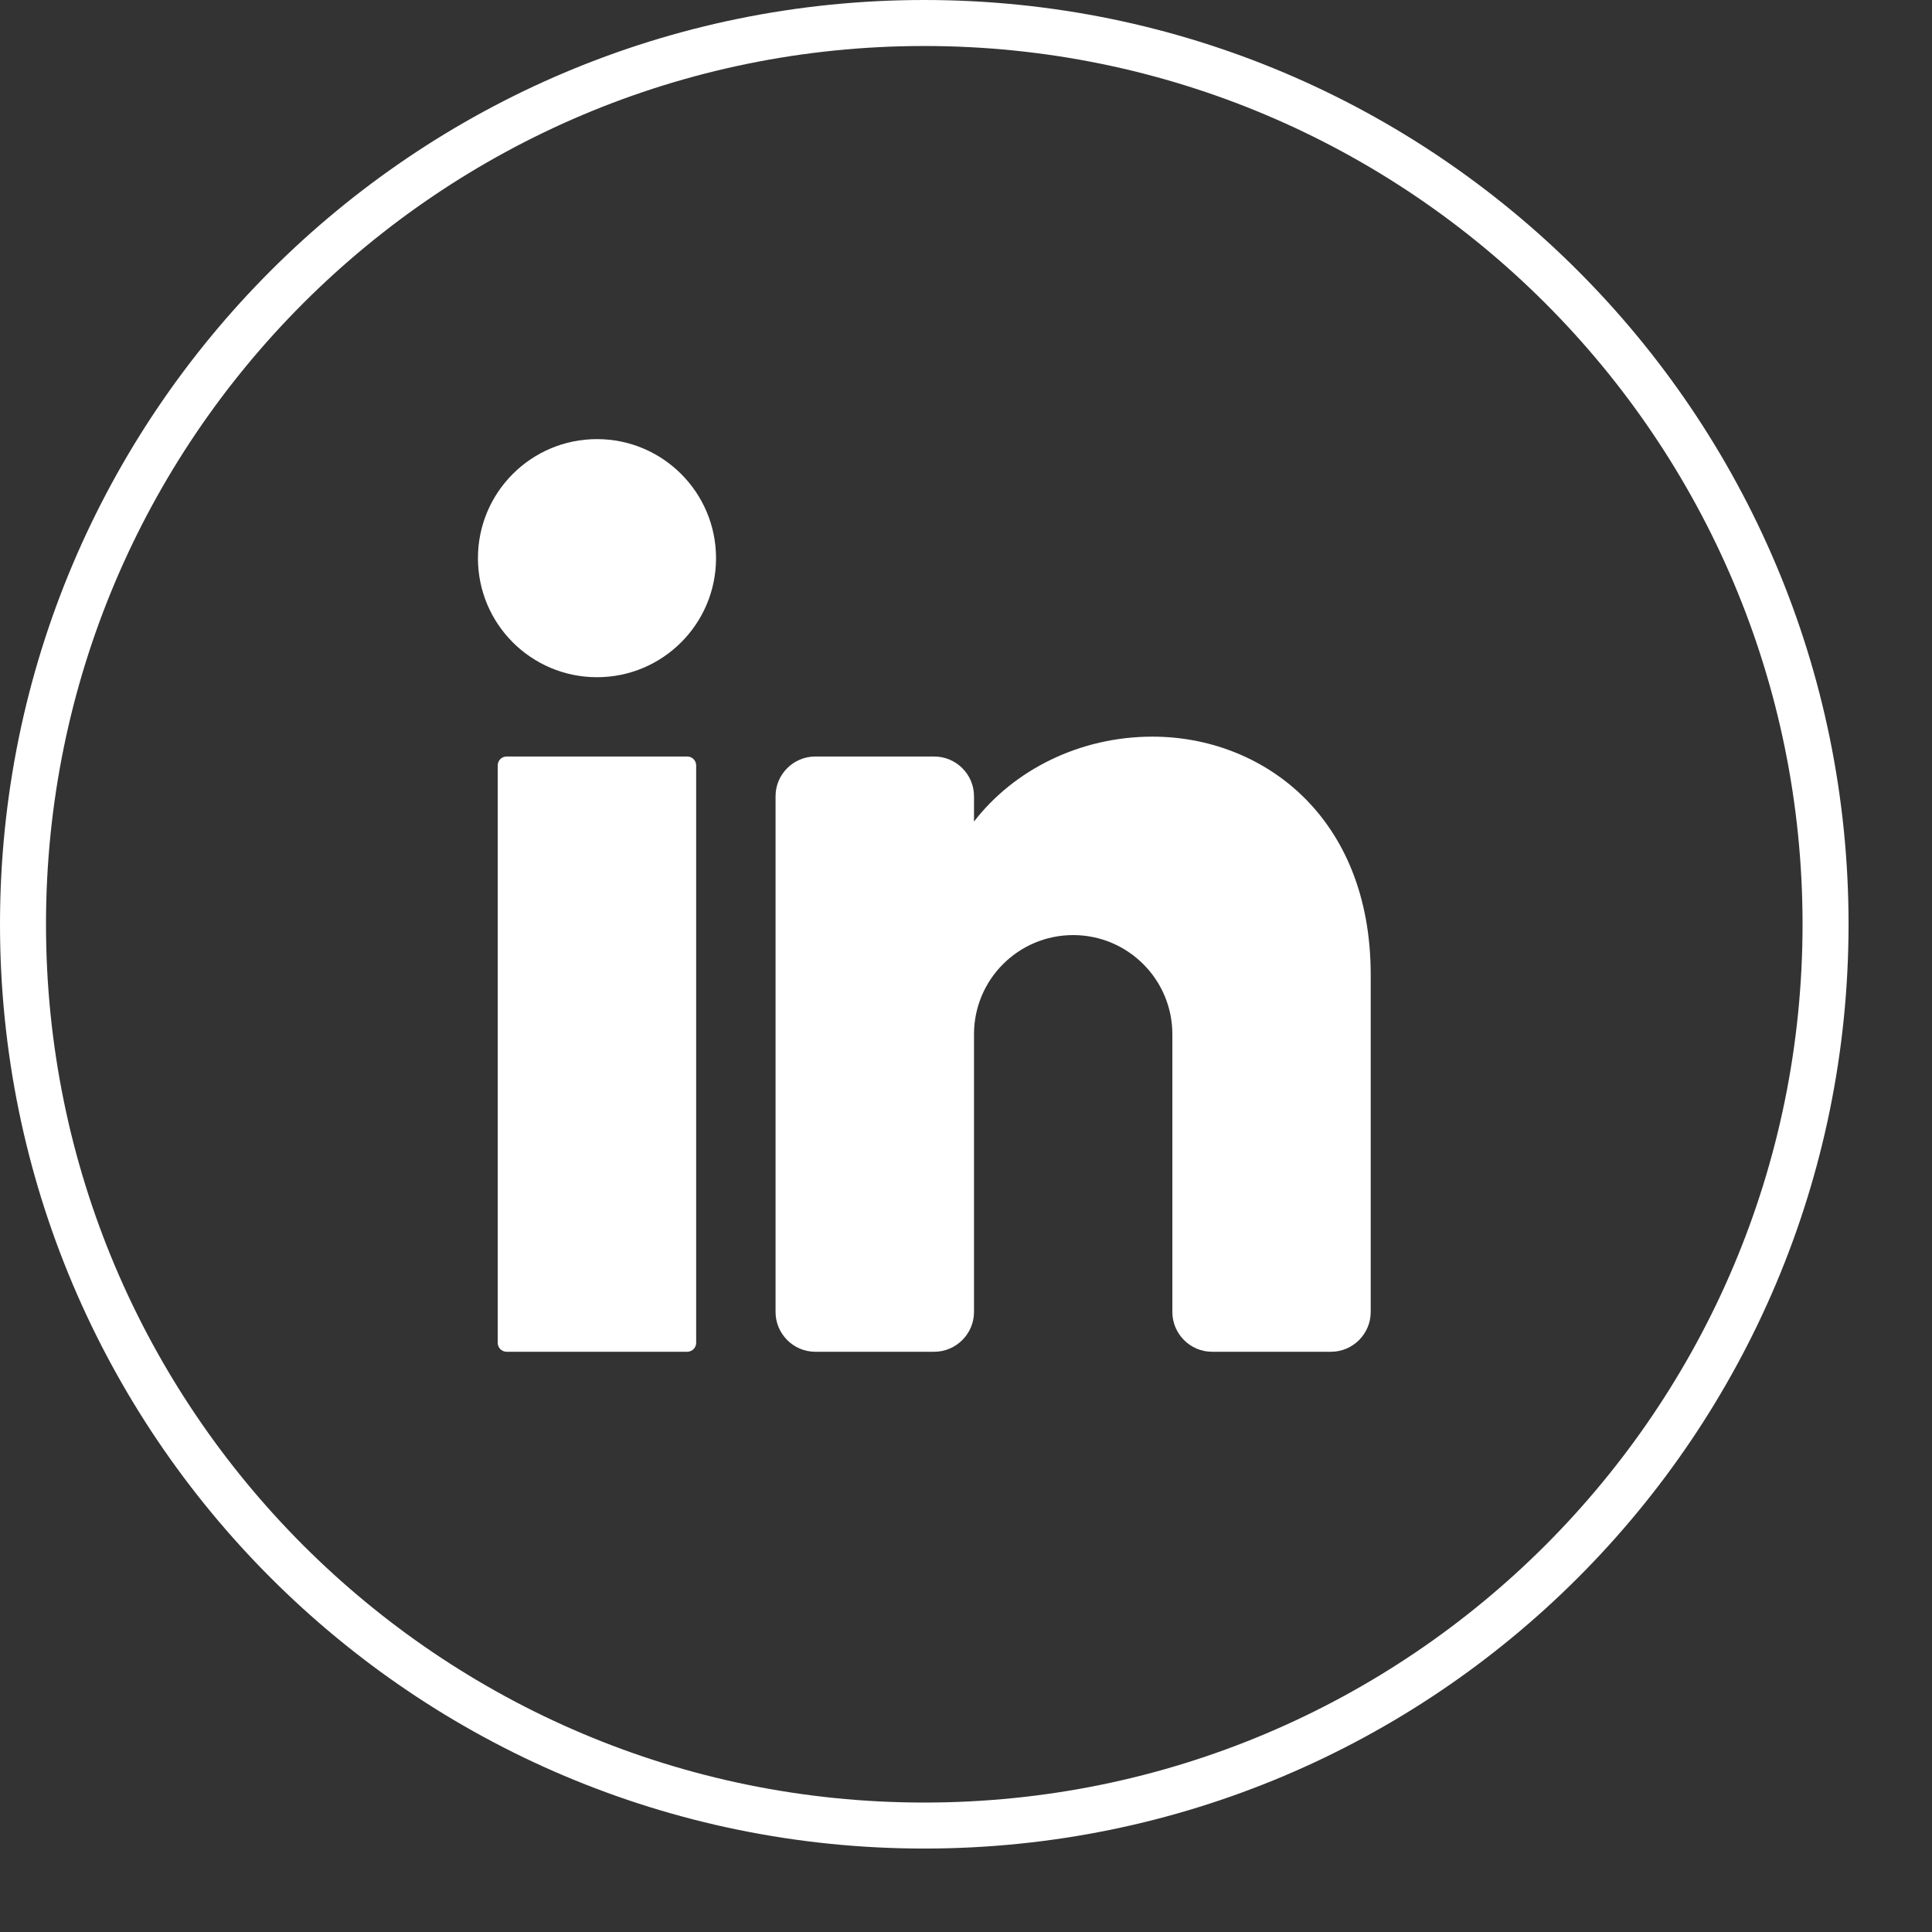 <svg width="21" height="21" viewBox="0 0 21 21" fill="none" xmlns="http://www.w3.org/2000/svg">
<rect x="0" y="0" width="21" height="21" fill="#333333" stroke="none"/>
<path d="M19.843 10.046C19.843 15.457 15.457 19.843 10.046 19.843C4.636 19.843 0.25 15.457 0.25 10.046C0.25 4.636 4.636 0.25 10.046 0.25C15.457 0.25 19.843 4.636 19.843 10.046Z" stroke="white" stroke-width="0.5"/>
<path d="M6.489 7.361C7.203 7.361 7.783 6.782 7.783 6.067C7.783 5.352 7.203 4.773 6.489 4.773C5.774 4.773 5.195 5.352 5.195 6.067C5.195 6.782 5.774 7.361 6.489 7.361Z" fill="white"/>
<path d="M7.47 8.223H5.507C5.453 8.223 5.41 8.266 5.41 8.32V14.596C5.41 14.649 5.453 14.693 5.507 14.693H7.47C7.524 14.693 7.567 14.649 7.567 14.596V8.32C7.567 8.266 7.524 8.223 7.47 8.223Z" fill="white"/>
<path d="M14.899 10.595V14.261C14.899 14.498 14.705 14.693 14.468 14.693H13.174C12.937 14.693 12.743 14.498 12.743 14.261V11.242C12.743 10.647 12.26 10.164 11.665 10.164C11.069 10.164 10.587 10.647 10.587 11.242V14.261C10.587 14.498 10.392 14.693 10.155 14.693H8.861C8.624 14.693 8.43 14.498 8.43 14.261V8.654C8.43 8.417 8.624 8.223 8.861 8.223H10.155C10.392 8.223 10.587 8.417 10.587 8.654V8.93C11.018 8.371 11.732 8.007 12.527 8.007C13.718 8.007 14.899 8.87 14.899 10.595Z" fill="white"/>
</svg>
